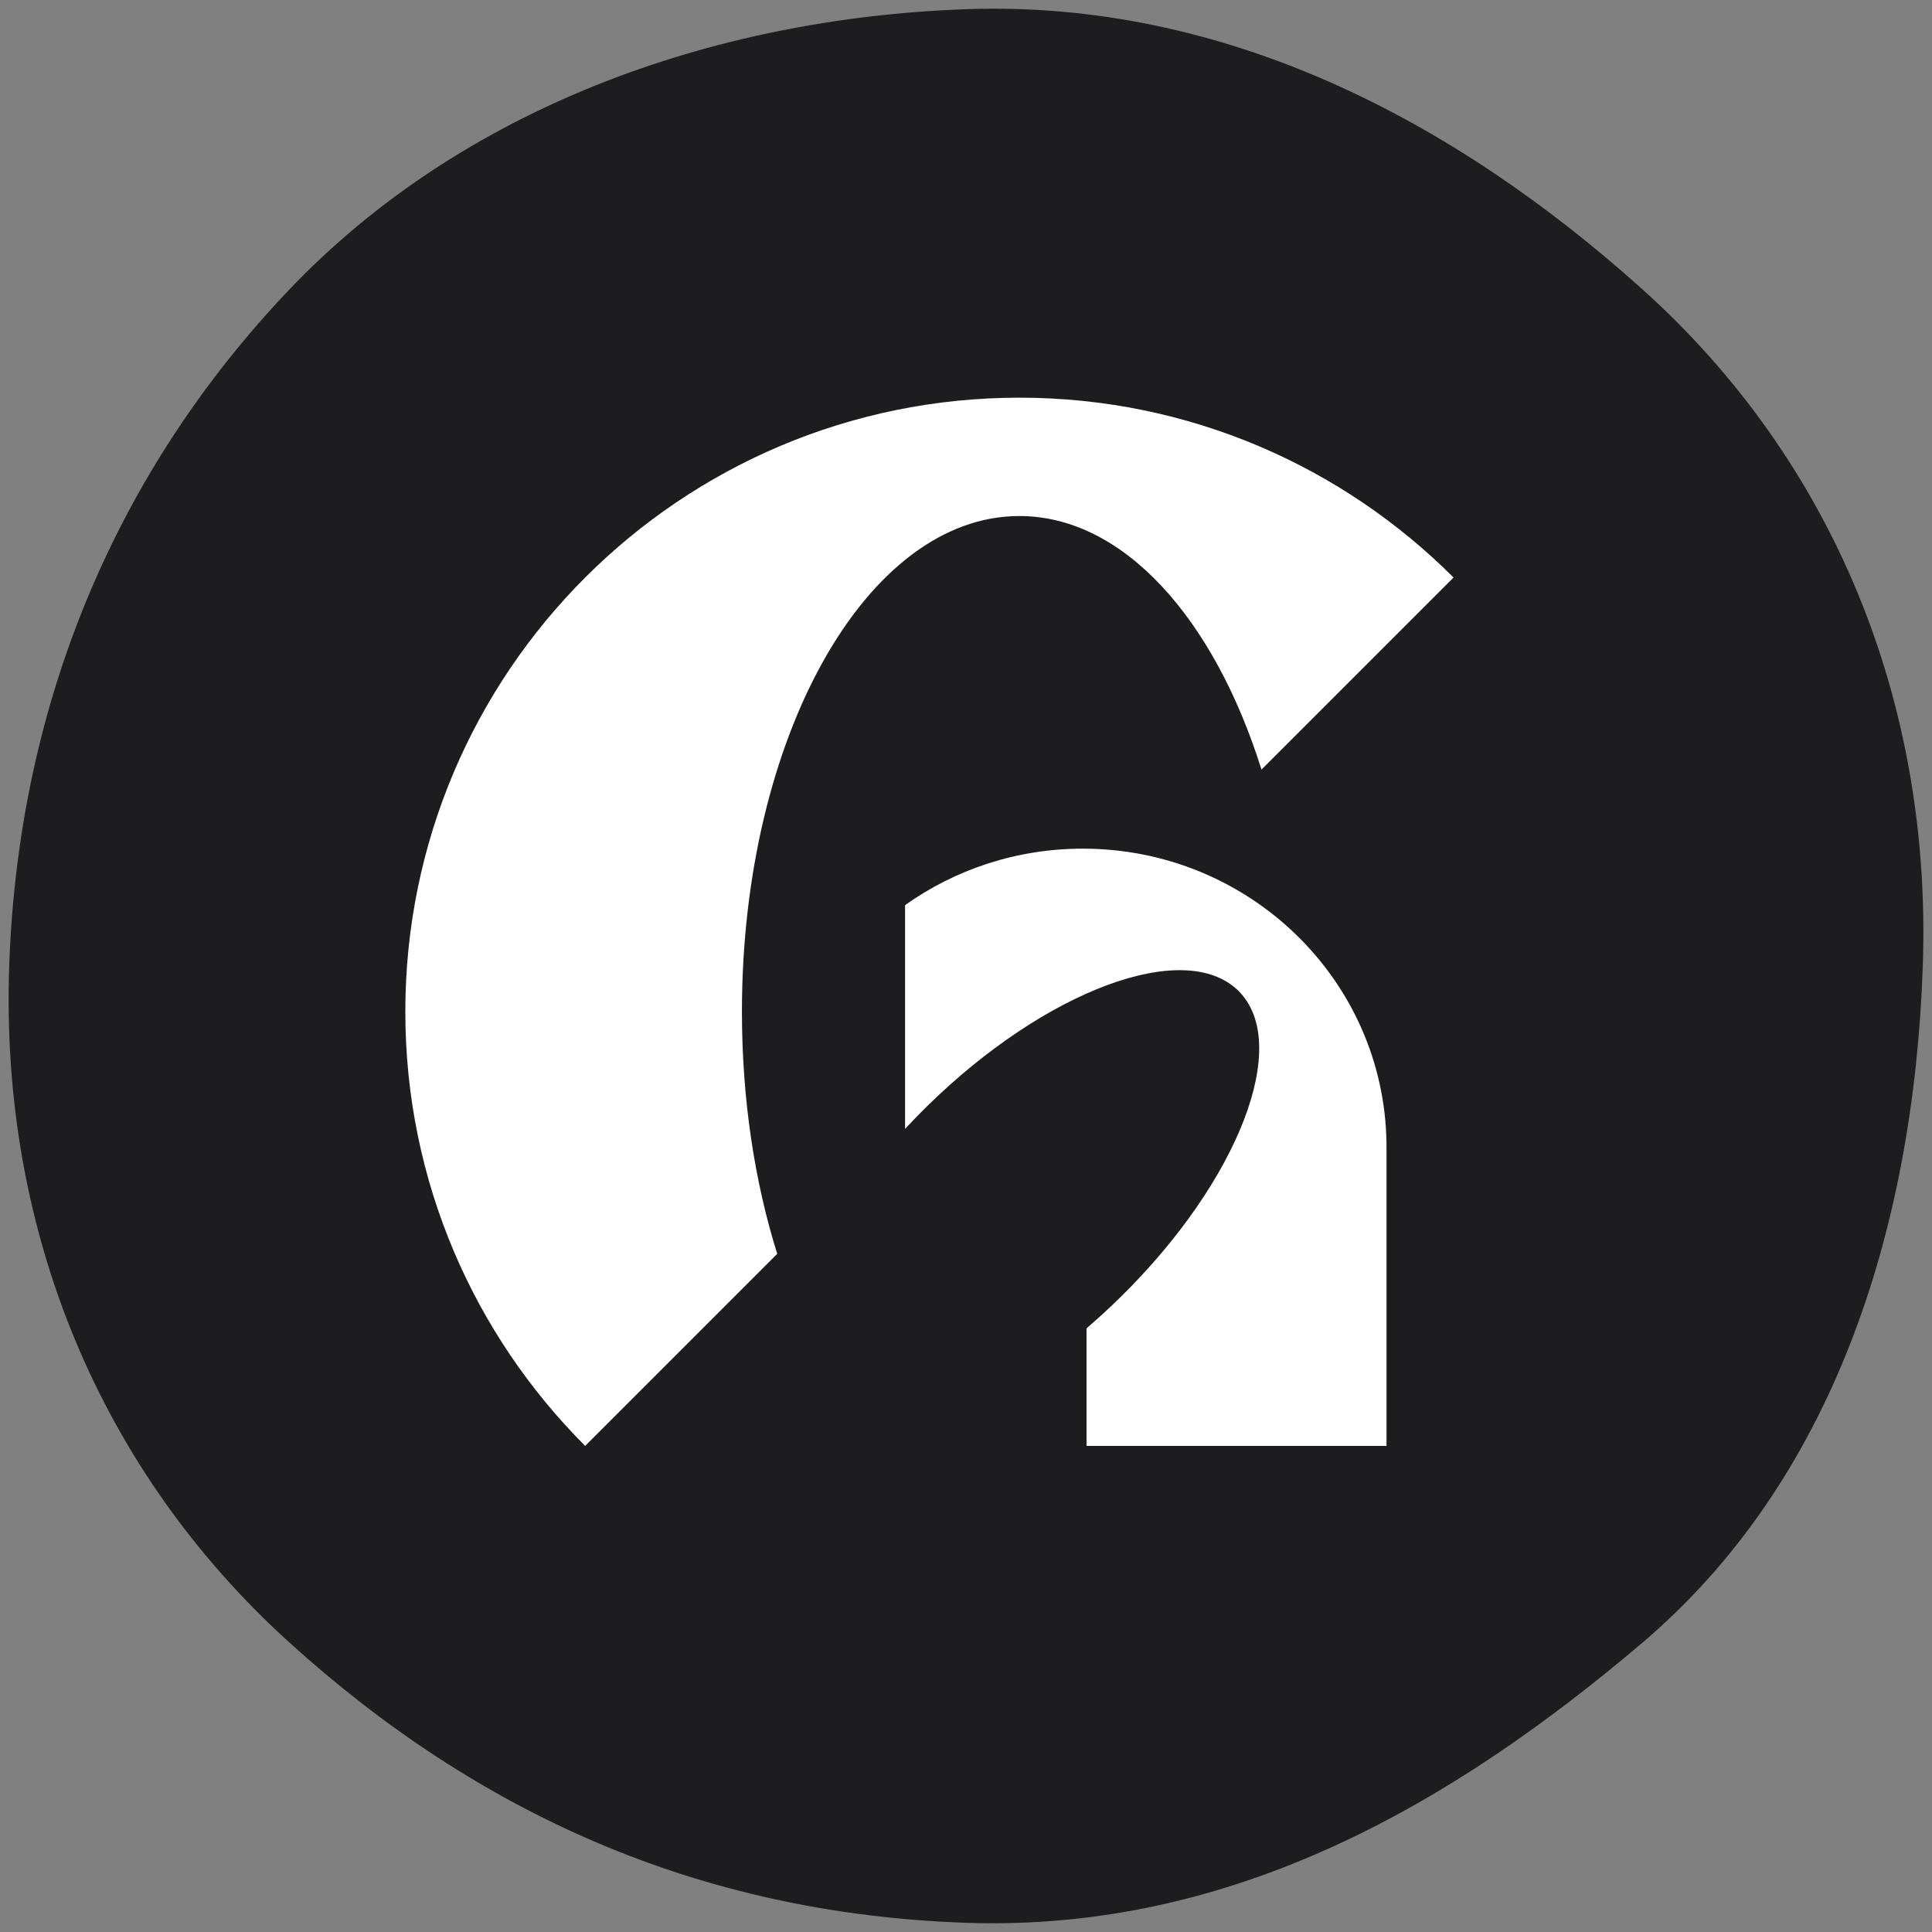 <?xml version="1.0" encoding="UTF-8"?>
<svg width="210px" height="210px" viewBox="0 0 210 210" version="1.1" xmlns="http://www.w3.org/2000/svg" xmlns:xlink="http://www.w3.org/1999/xlink">
    <rect x="0" y="0" width="210" height="210" fill="#808080" stroke="none"/>
    <path d="M105,209 C134,210 158,196 178.539,178.539 C199.078,161.078 208,134 209,105 C210,76 199.078,49.922 178.539,31.461 C158,13 133,1.28785871e-14 105,1 C77,2 50,12 31.461,31.461 C12.922,50.922 2,76 1,105 C-1.12576615e-13,134 11,160 31.461,178.539 C51.922,197.078 76,208 105,209 Z" id="logo-bg" fill="#1D1D1F"></path>
    <path d="M110.799,43.226 C129.23,43.226 145.916,50.696 157.994,62.774 L137.118,83.65 C131.955,67.205 122.104,56.091 110.799,56.091 C94.146,56.091 80.645,80.213 80.645,109.968 C80.645,119.526 82.038,128.503 84.481,136.286 L63.606,157.162 C51.528,145.084 44.057,128.398 44.057,109.968 C44.057,73.107 73.939,43.226 110.799,43.226 Z M117.699,92.245 C135.746,92.245 150.411,106.488 150.703,124.166 L150.707,124.703 L150.707,157.162 L118.101,157.162 L118.104,157.159 L118.101,157.159 L118.101,144.384 C119.344,143.319 120.577,142.189 121.79,140.997 C134.68,128.321 140.415,113.409 134.598,107.689 C128.782,101.969 113.617,107.609 100.726,120.285 C99.914,121.083 99.13,121.891 98.376,122.704 L98.376,98.384 C103.808,94.521 110.483,92.245 117.699,92.245 Z" id="G" fill="#FFFFFF"></path>
</svg>